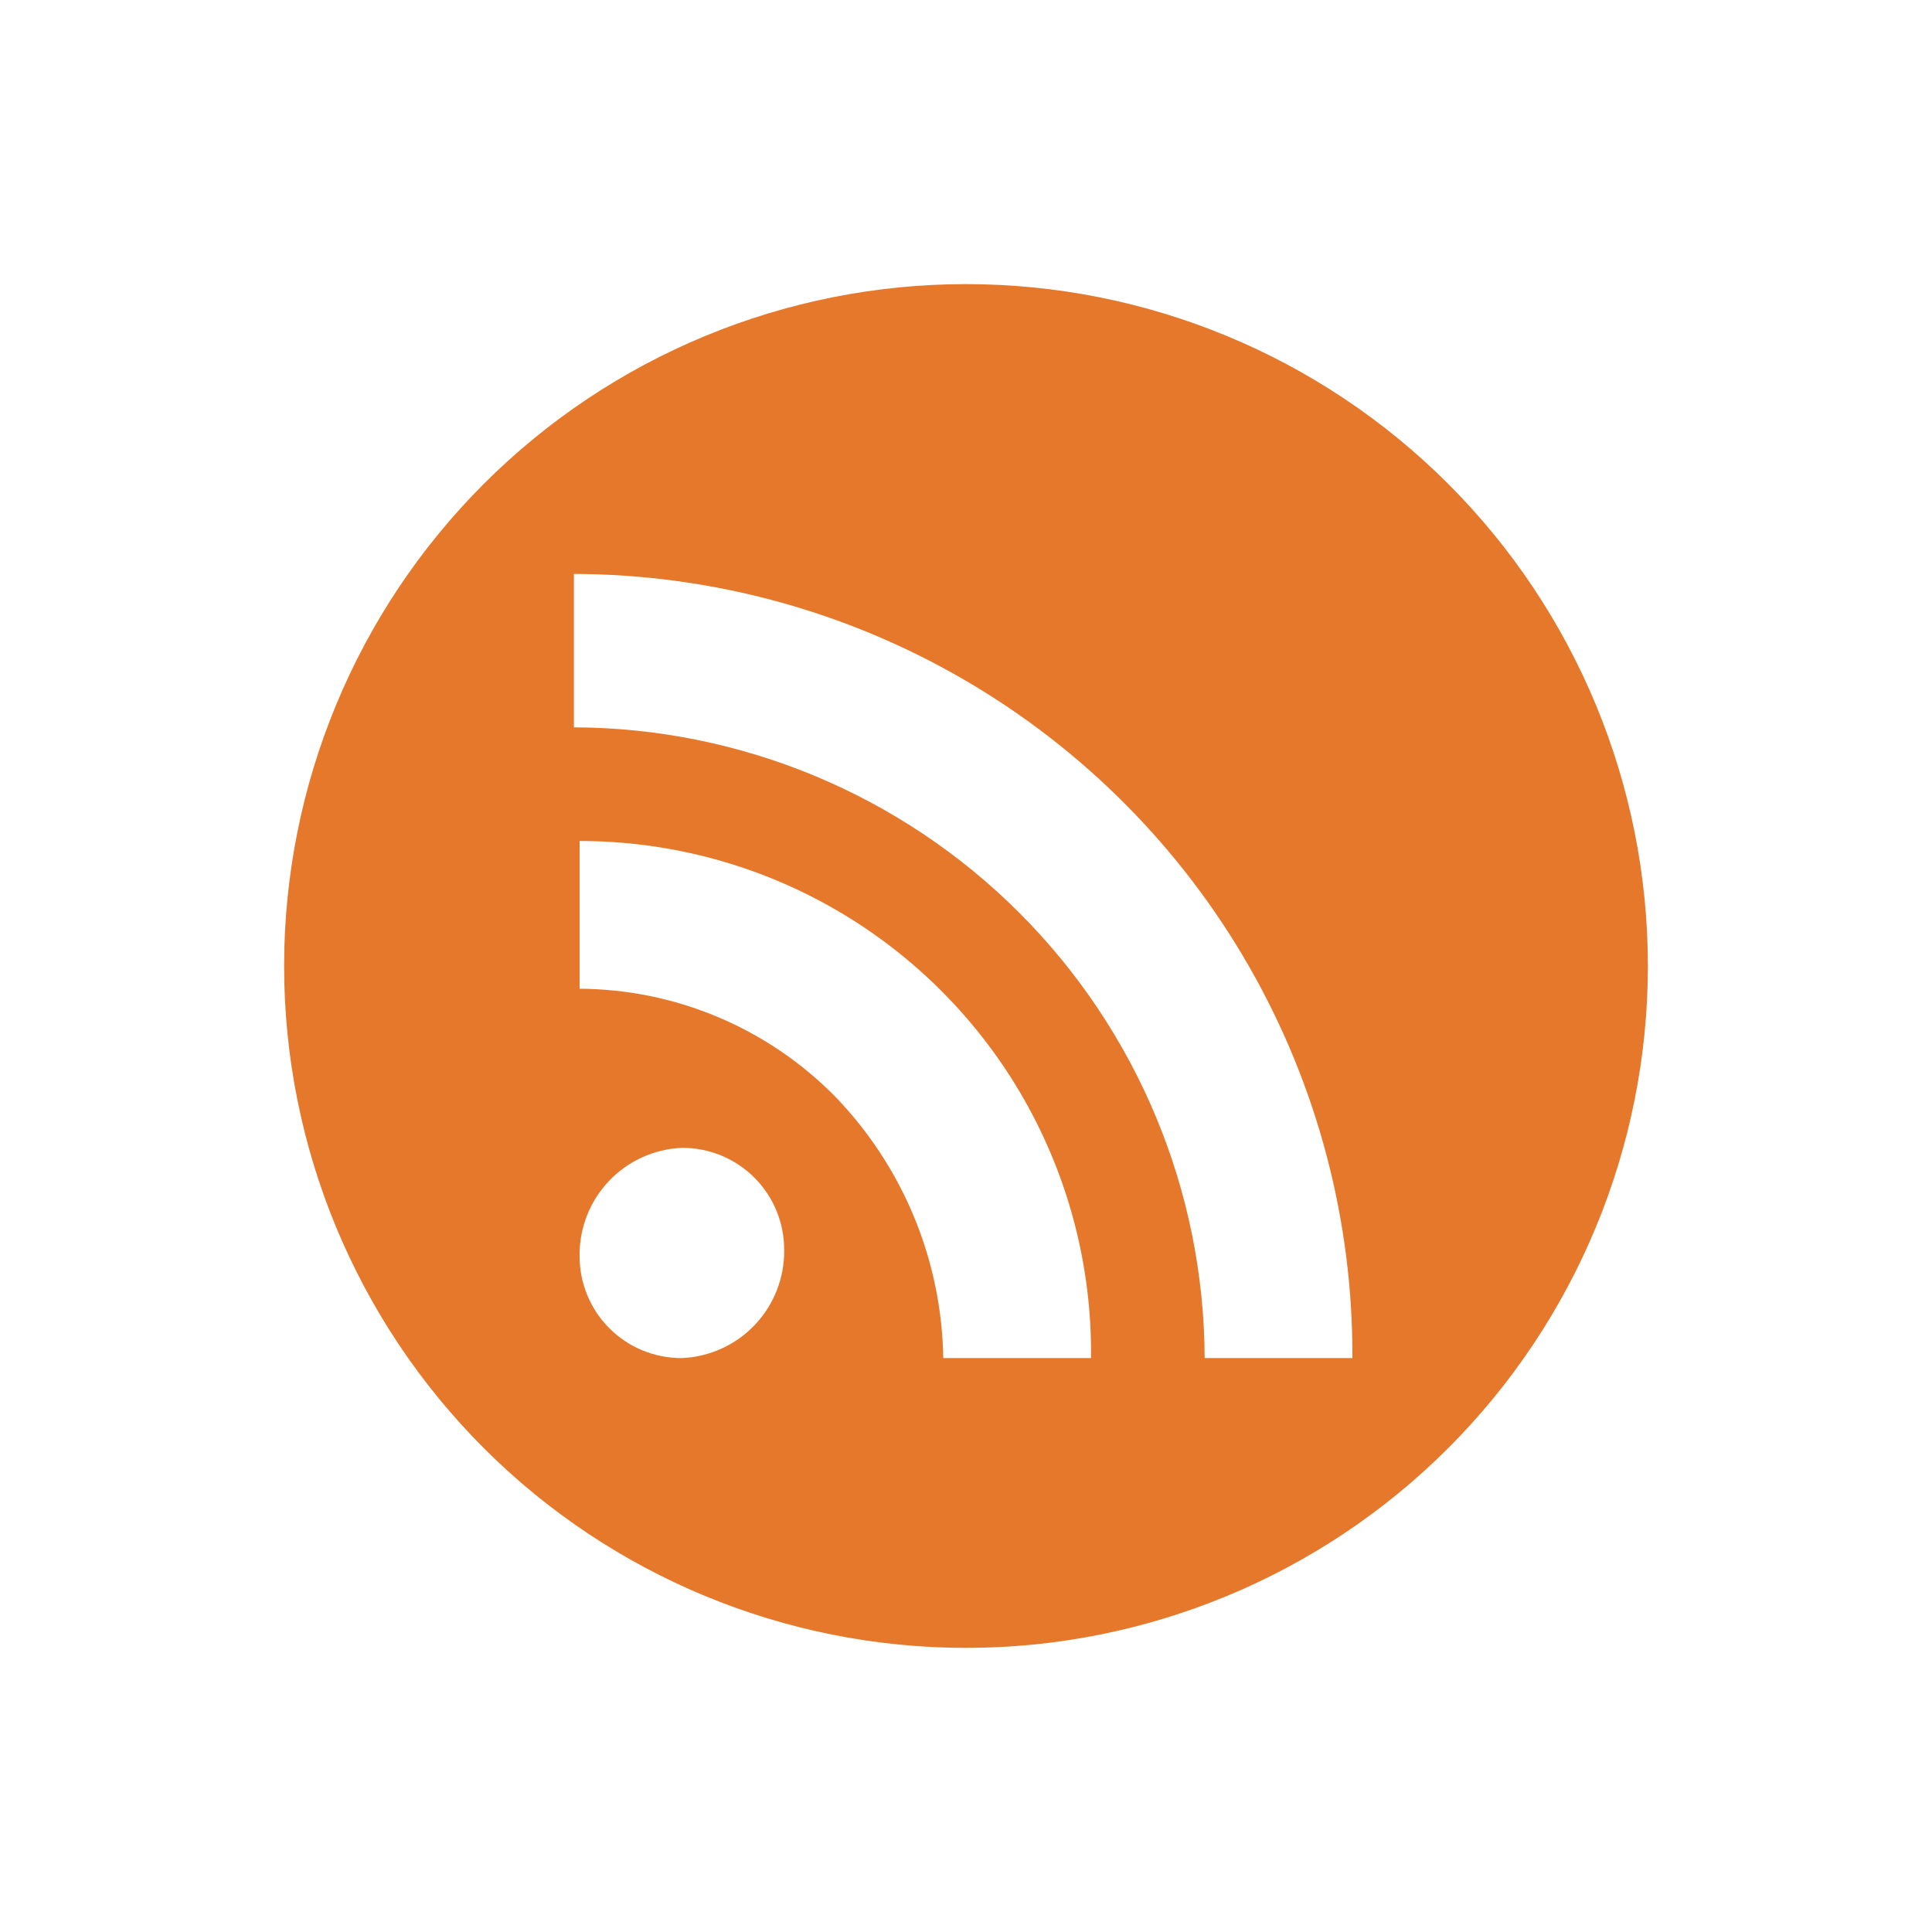 <svg xmlns="http://www.w3.org/2000/svg" xmlns:xlink="http://www.w3.org/1999/xlink" viewBox="0 0 34 34"><defs><clipPath id="a" transform="translate(5 5)"><path d="M16.2,18.9A11.14,11.14,0,0,0,5.1,7.8V5.1A13.74,13.74,0,0,1,18.8,18.9H16.2Zm-4.6,0a6.78,6.78,0,0,0-1.9-4.6,6.36,6.36,0,0,0-4.5-1.9V9.8a9,9,0,0,1,9,9.1H11.6ZM7,18.9a1.79,1.79,0,0,1-1.8-1.8A1.88,1.88,0,0,1,7,15.2,1.79,1.79,0,0,1,8.8,17,1.88,1.88,0,0,1,7,18.9ZM0,12A12,12,0,1,0,12,0,12,12,0,0,0,0,12Z" fill="none"/></clipPath><clipPath id="b" transform="translate(5 5)"><rect x="-2" y="-2" width="28" height="28" fill="none"/></clipPath></defs><title>rss-icon</title><g clip-path="url(#a)"><g clip-path="url(#b)"><rect width="34" height="34" fill="#e6782b"/></g></g></svg>